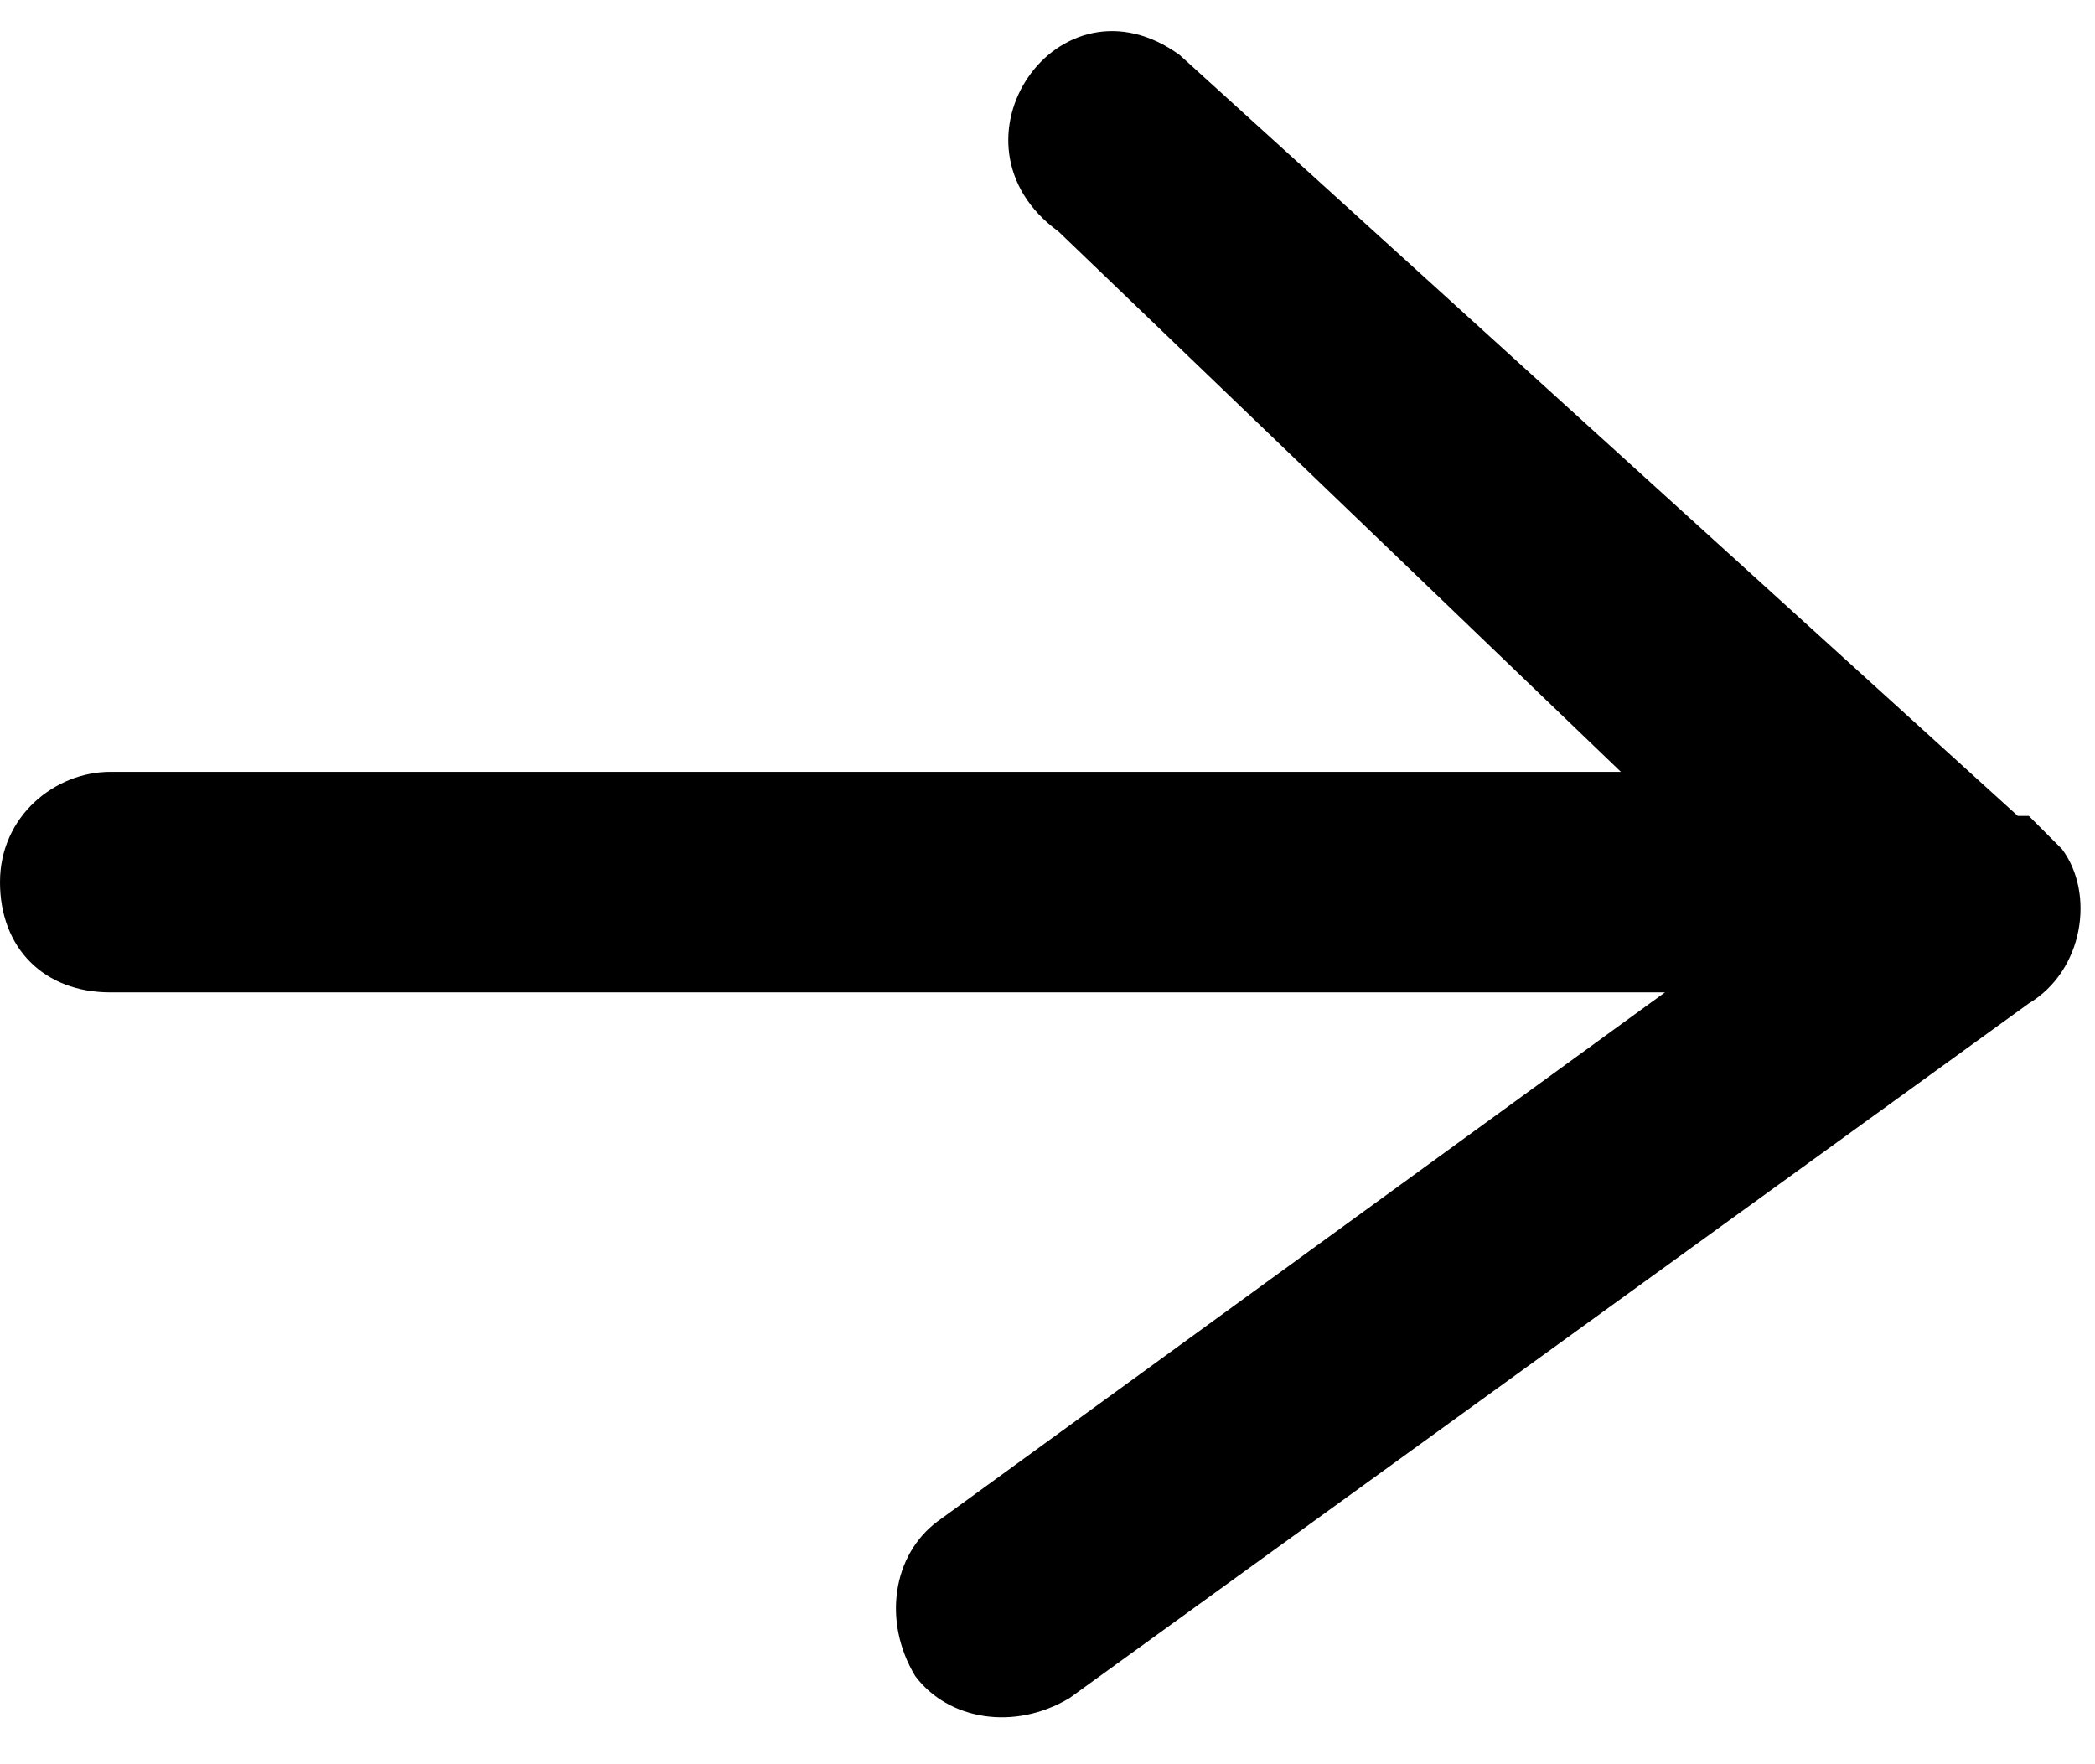 <?xml version="1.0" encoding="utf-8"?>
<!-- Generator: Adobe Illustrator 18.0.0, SVG Export Plug-In . SVG Version: 6.00 Build 0)  -->
<!DOCTYPE svg PUBLIC "-//W3C//DTD SVG 1.1//EN" "http://www.w3.org/Graphics/SVG/1.1/DTD/svg11.dtd">
<svg version="1.1" id="Слой_1" xmlns="http://www.w3.org/2000/svg" xmlns:xlink="http://www.w3.org/1999/xlink" x="0px" y="0px"
	 viewBox="0 0 19 16" enable-background="new 0 0 19 16" xml:space="preserve">
<title>arrow long</title>
<desc>Created with Sketch.</desc>
<path fill="#000" d="M18.7,7.7c-0.1-0.1-0.2-0.2-0.3-0.3c0,0,0,0-0.1,0l-7.6-6.9C9.6-0.3,8.5,1.3,9.6,2.1L14.7,7H1
	C0.5,7,0,7.4,0,8s0.4,1,1,1h14.1l-6.6,4.8c-0.4,0.3-0.5,0.9-0.2,1.4c0.3,0.4,0.9,0.5,1.4,0.2l8.7-6.3C18.9,8.8,19,8.1,18.7,7.7z"/>
</svg>
